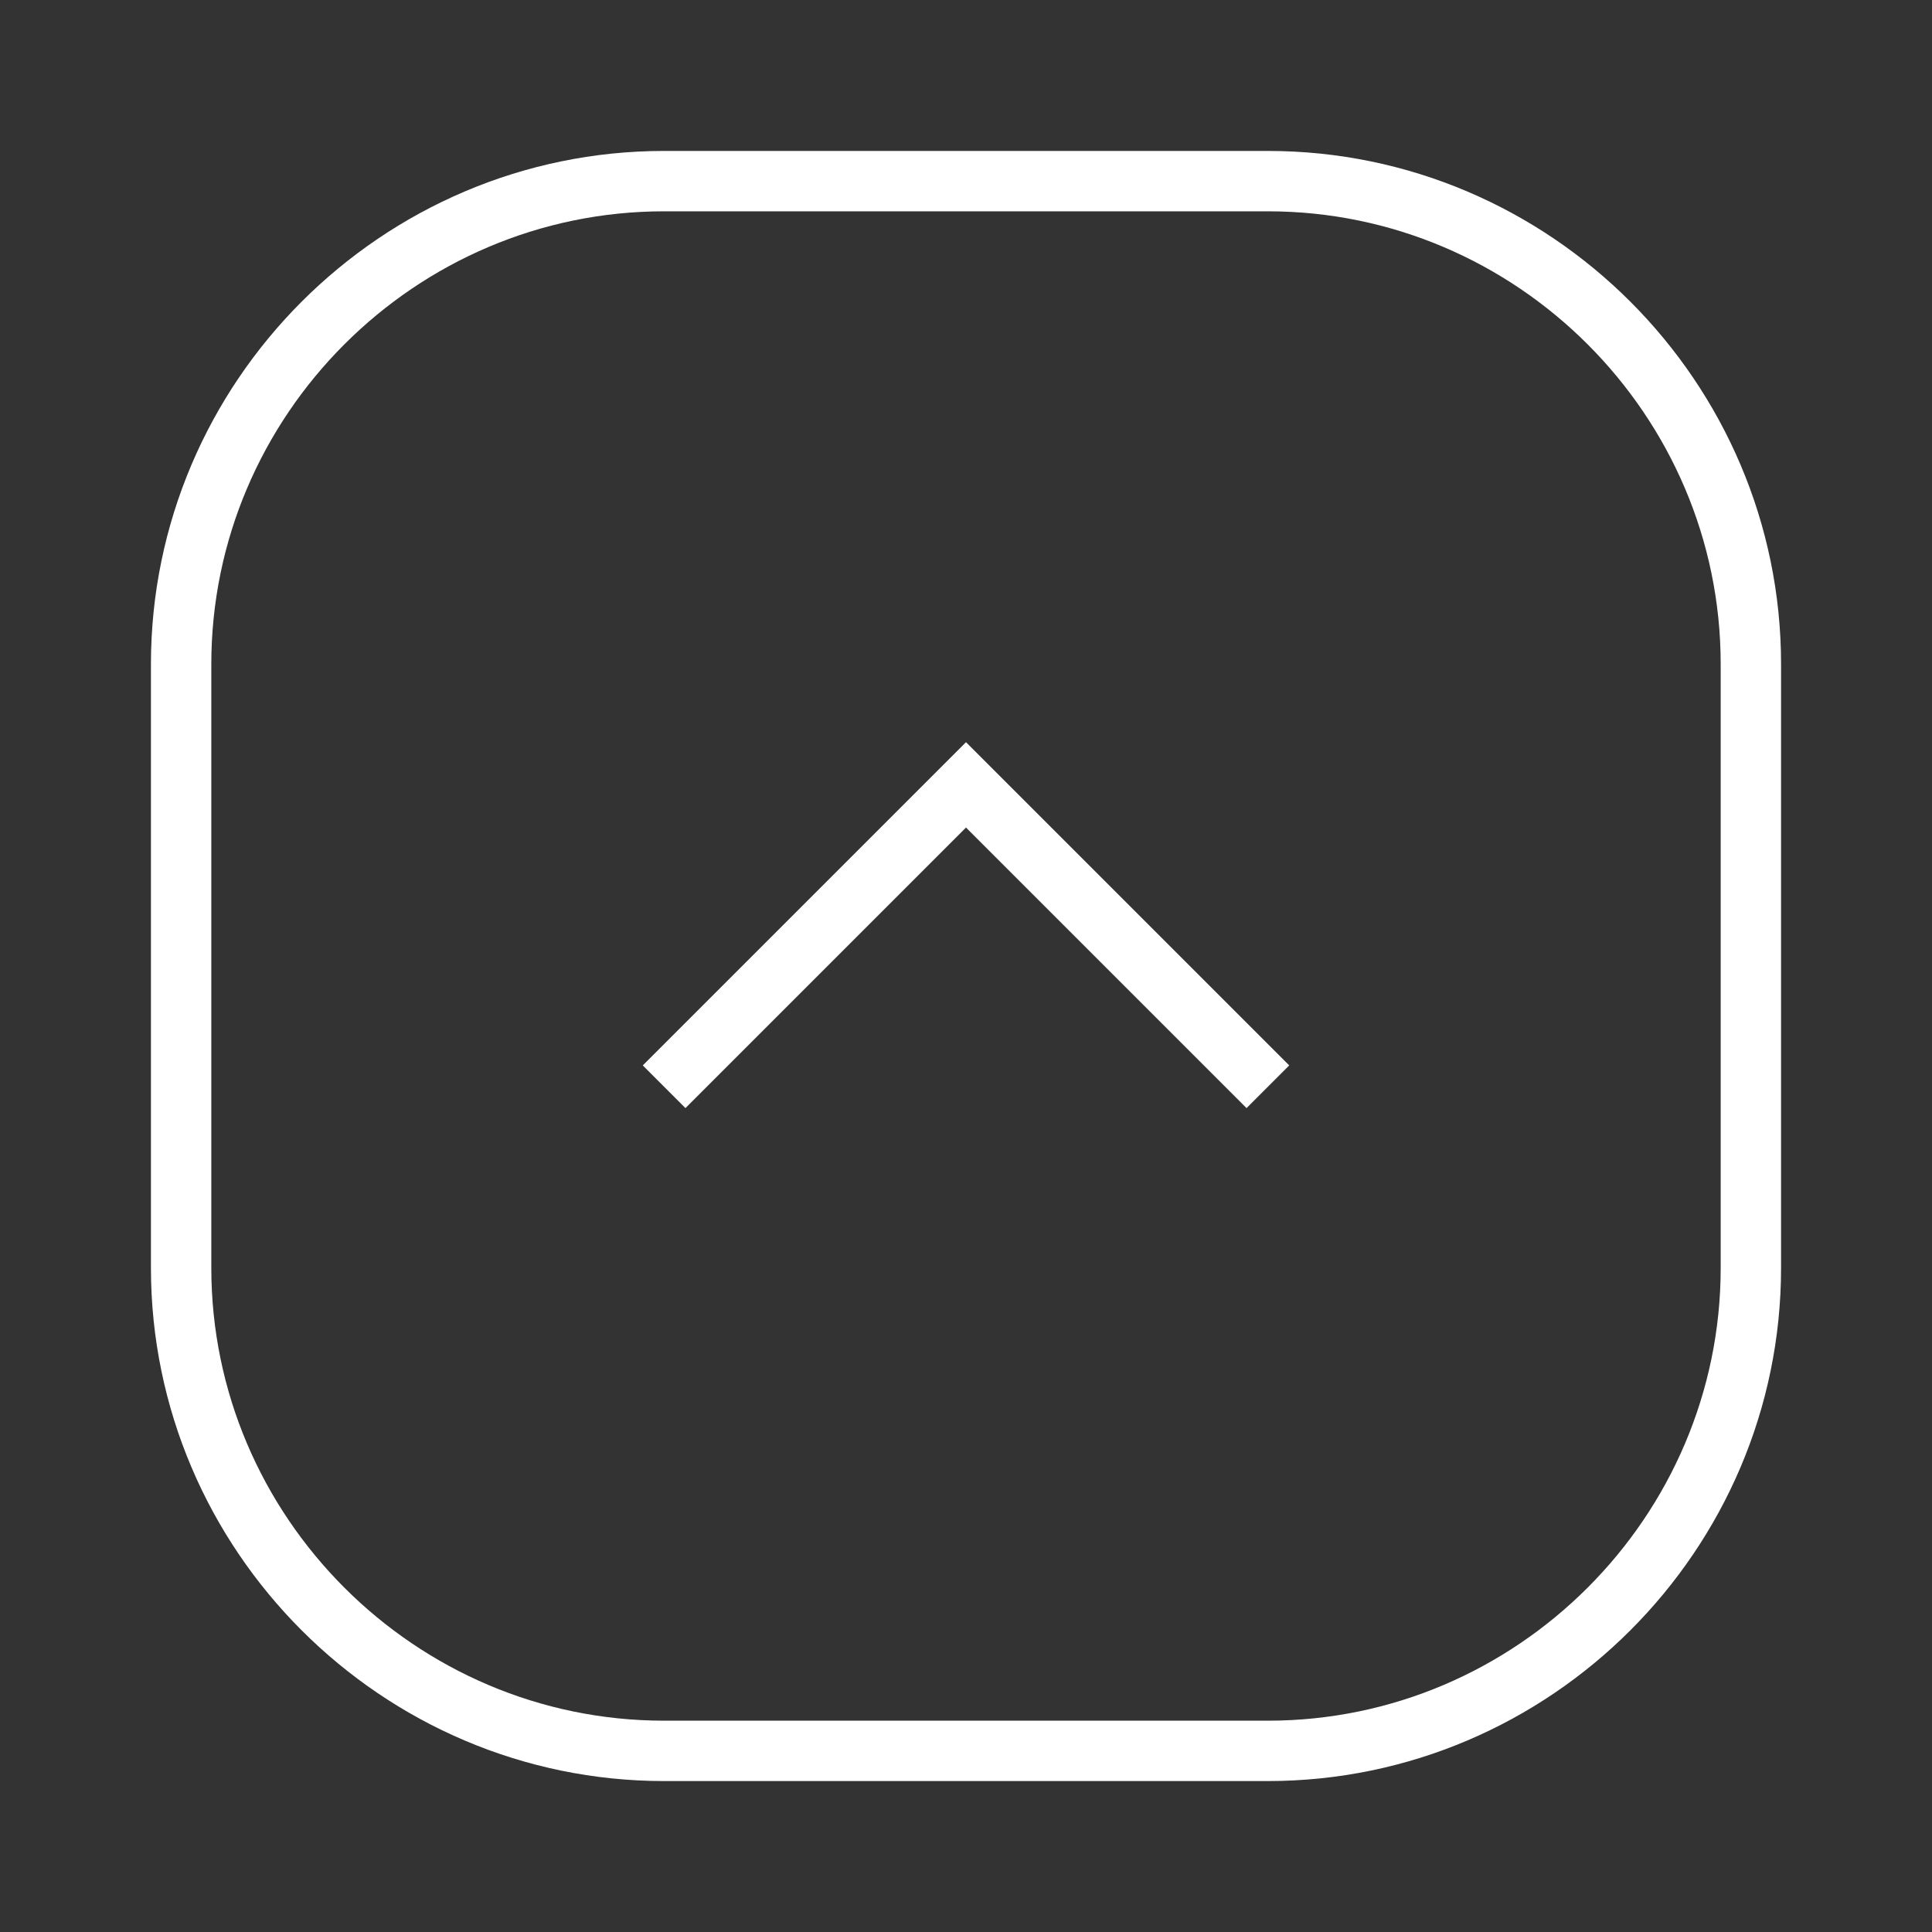 <svg version="1.1" viewBox="0 0 32 32" xml:space="preserve" xmlns="http://www.w3.org/2000/svg" xmlns:xlink="http://www.w3.org/1999/xlink">
    <rect x="0" y="0" width="32" height="32" fill="#333333" stroke="none"/>
    <polyline fill="none" stroke="#fff" class="arrow" points="11,18 16,13 21,18 "></polyline>
    <path fill="none" stroke="#fff" class="arrow" d="M21,29H11c-4.4,0-8-3.6-8-8V11c0-4.4,3.6-8,8-8h10c4.4,0,8,3.6,8,8v10C29,25.4,25.4,29,21,29z"></path>
</svg>